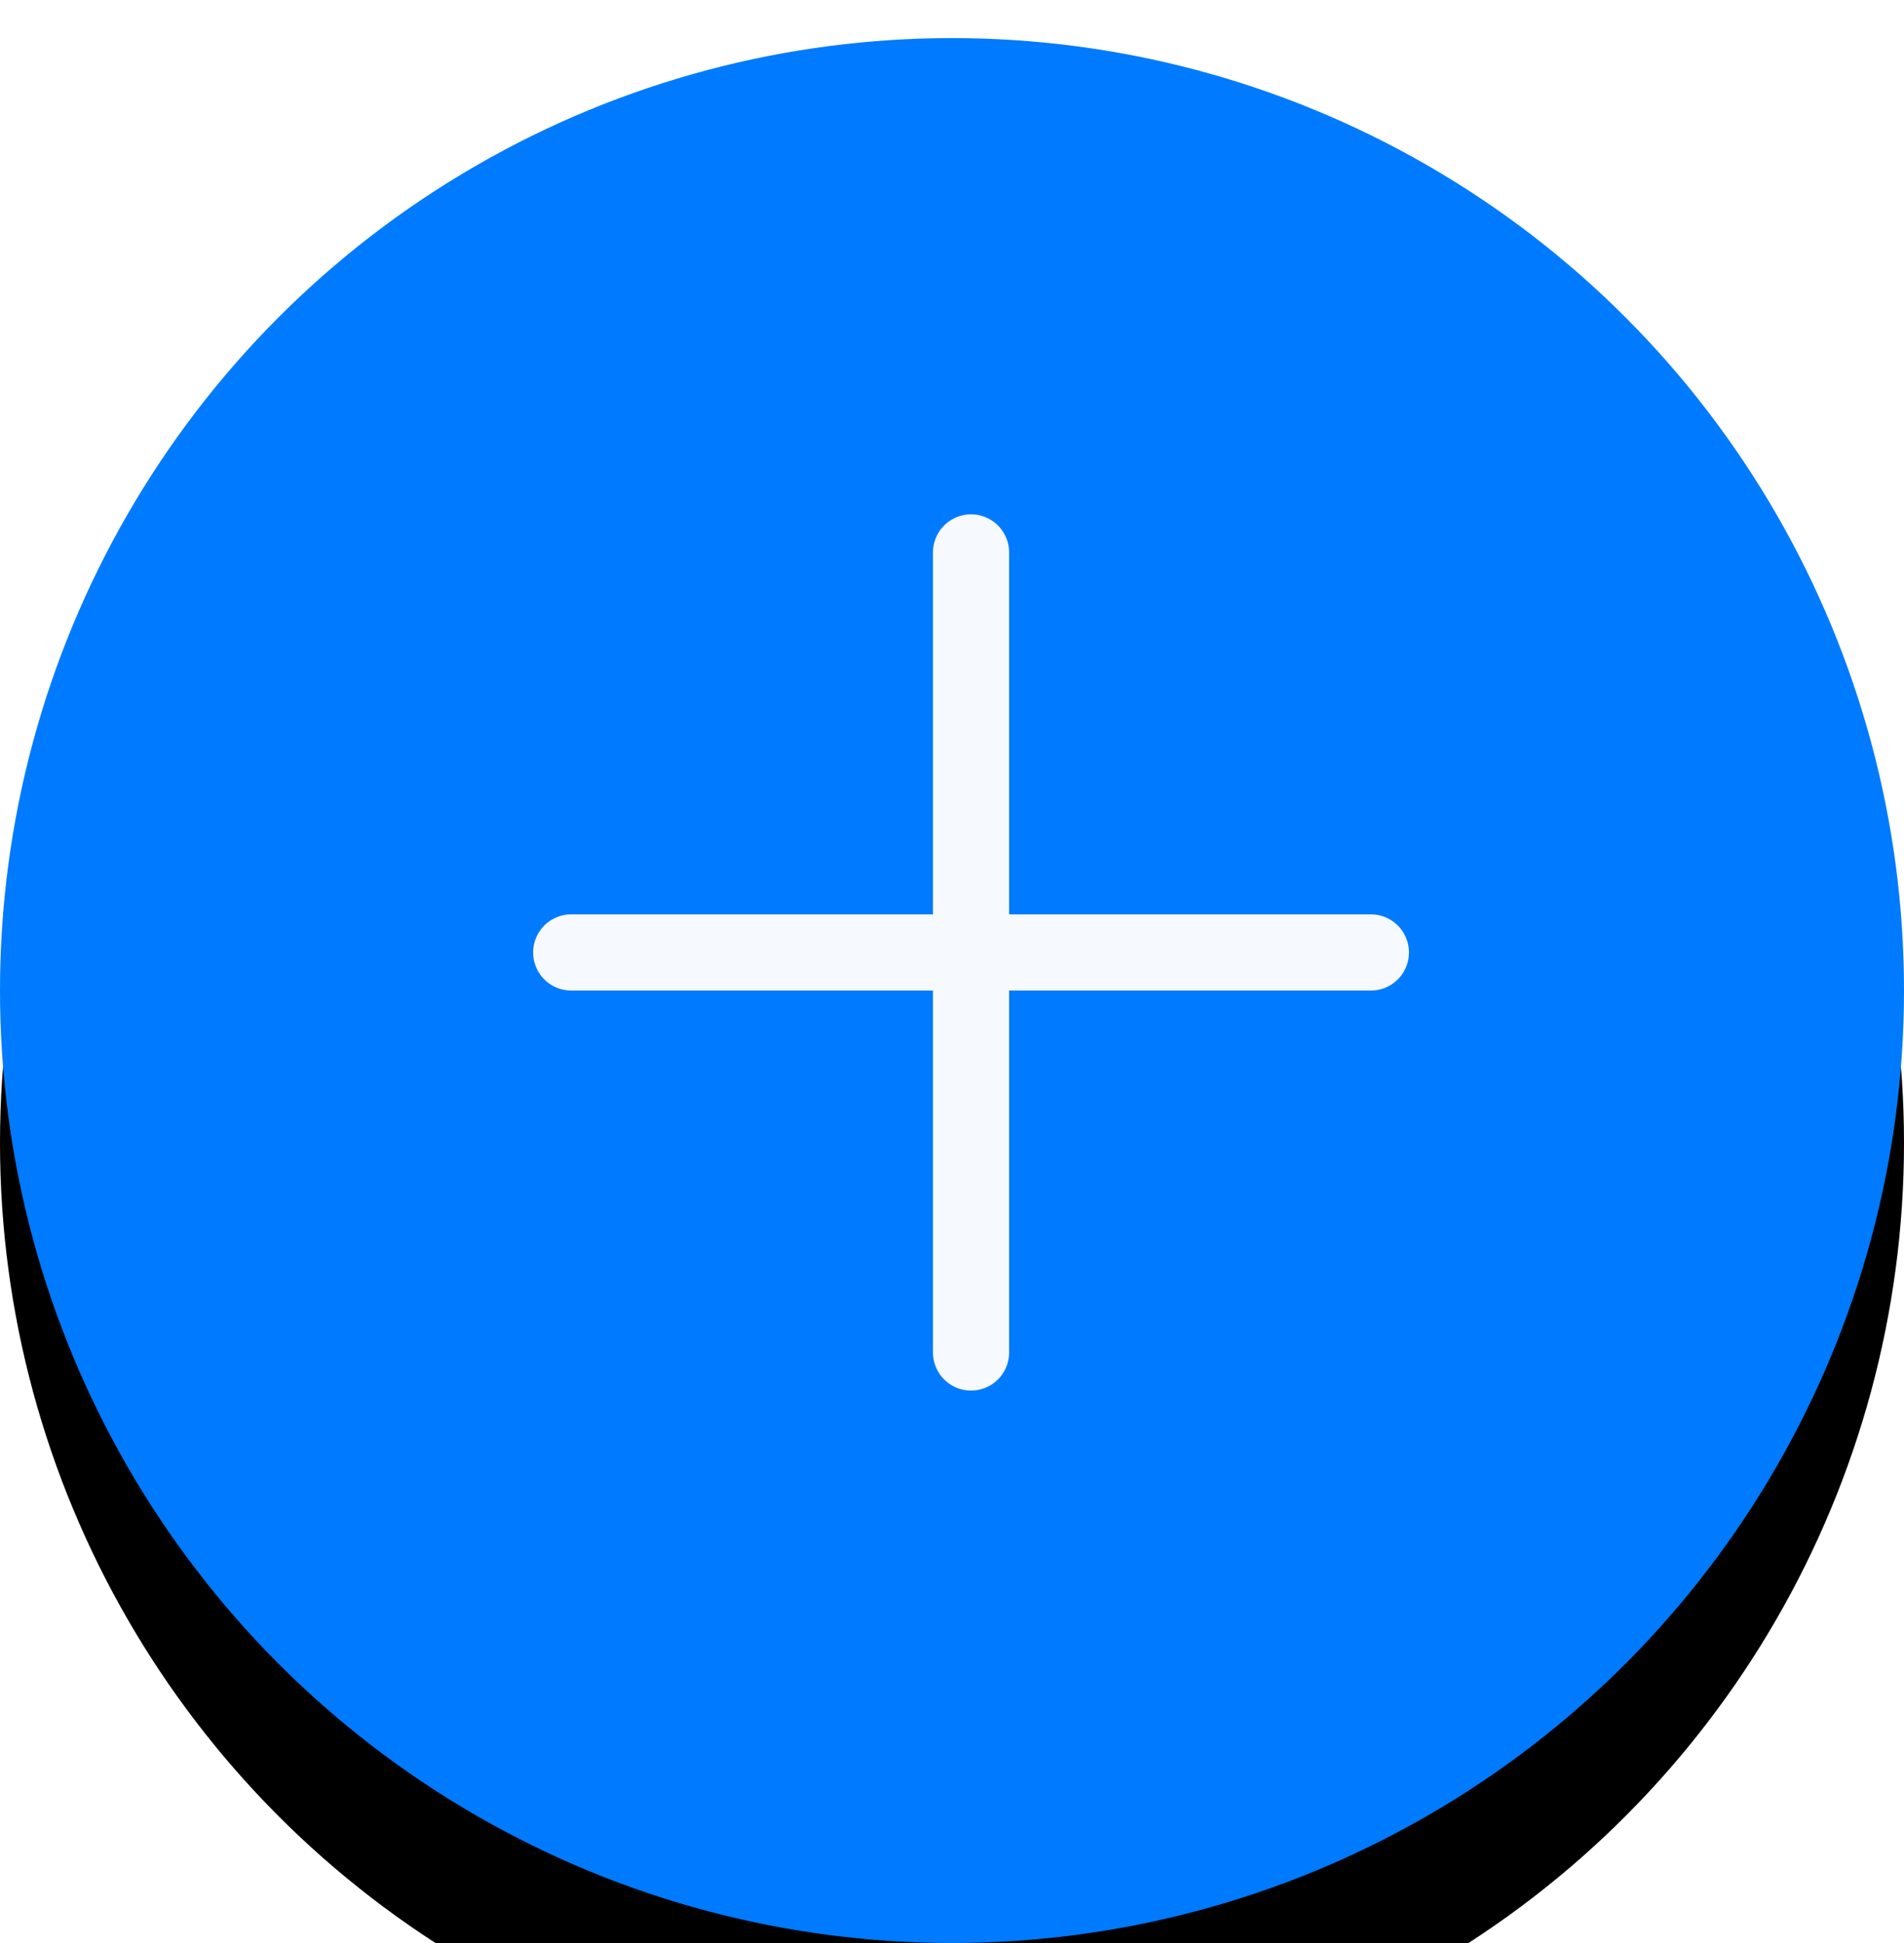 <svg xmlns="http://www.w3.org/2000/svg" xmlns:xlink="http://www.w3.org/1999/xlink" width="50" height="51" viewBox="0 0 50 51">
    <defs>
        <circle id="b" cx="25" cy="25" r="25"/>
        <filter id="a" width="156%" height="156%" x="-28%" y="-20%" filterUnits="objectBoundingBox">
            <feOffset dy="4" in="SourceAlpha" result="shadowOffsetOuter1"/>
            <feGaussianBlur in="shadowOffsetOuter1" result="shadowBlurOuter1" stdDeviation="4"/>
            <feColorMatrix in="shadowBlurOuter1" values="0 0 0 0 0 0 0 0 0 0 0 0 0 0 0 0 0 0 0.12 0"/>
        </filter>
    </defs>
    <g fill="none" fill-rule="evenodd">
        <g transform="translate(0 1)">
            <use fill="#000" filter="url(#a)" xlink:href="#b"/>
            <use fill="#007AFF" xlink:href="#b"/>
        </g>
        <path stroke="#F6F9FD" stroke-linecap="round" stroke-linejoin="round" stroke-width="2" d="M25.5 14.5v21M36 25H15"/>
    </g>
</svg>
